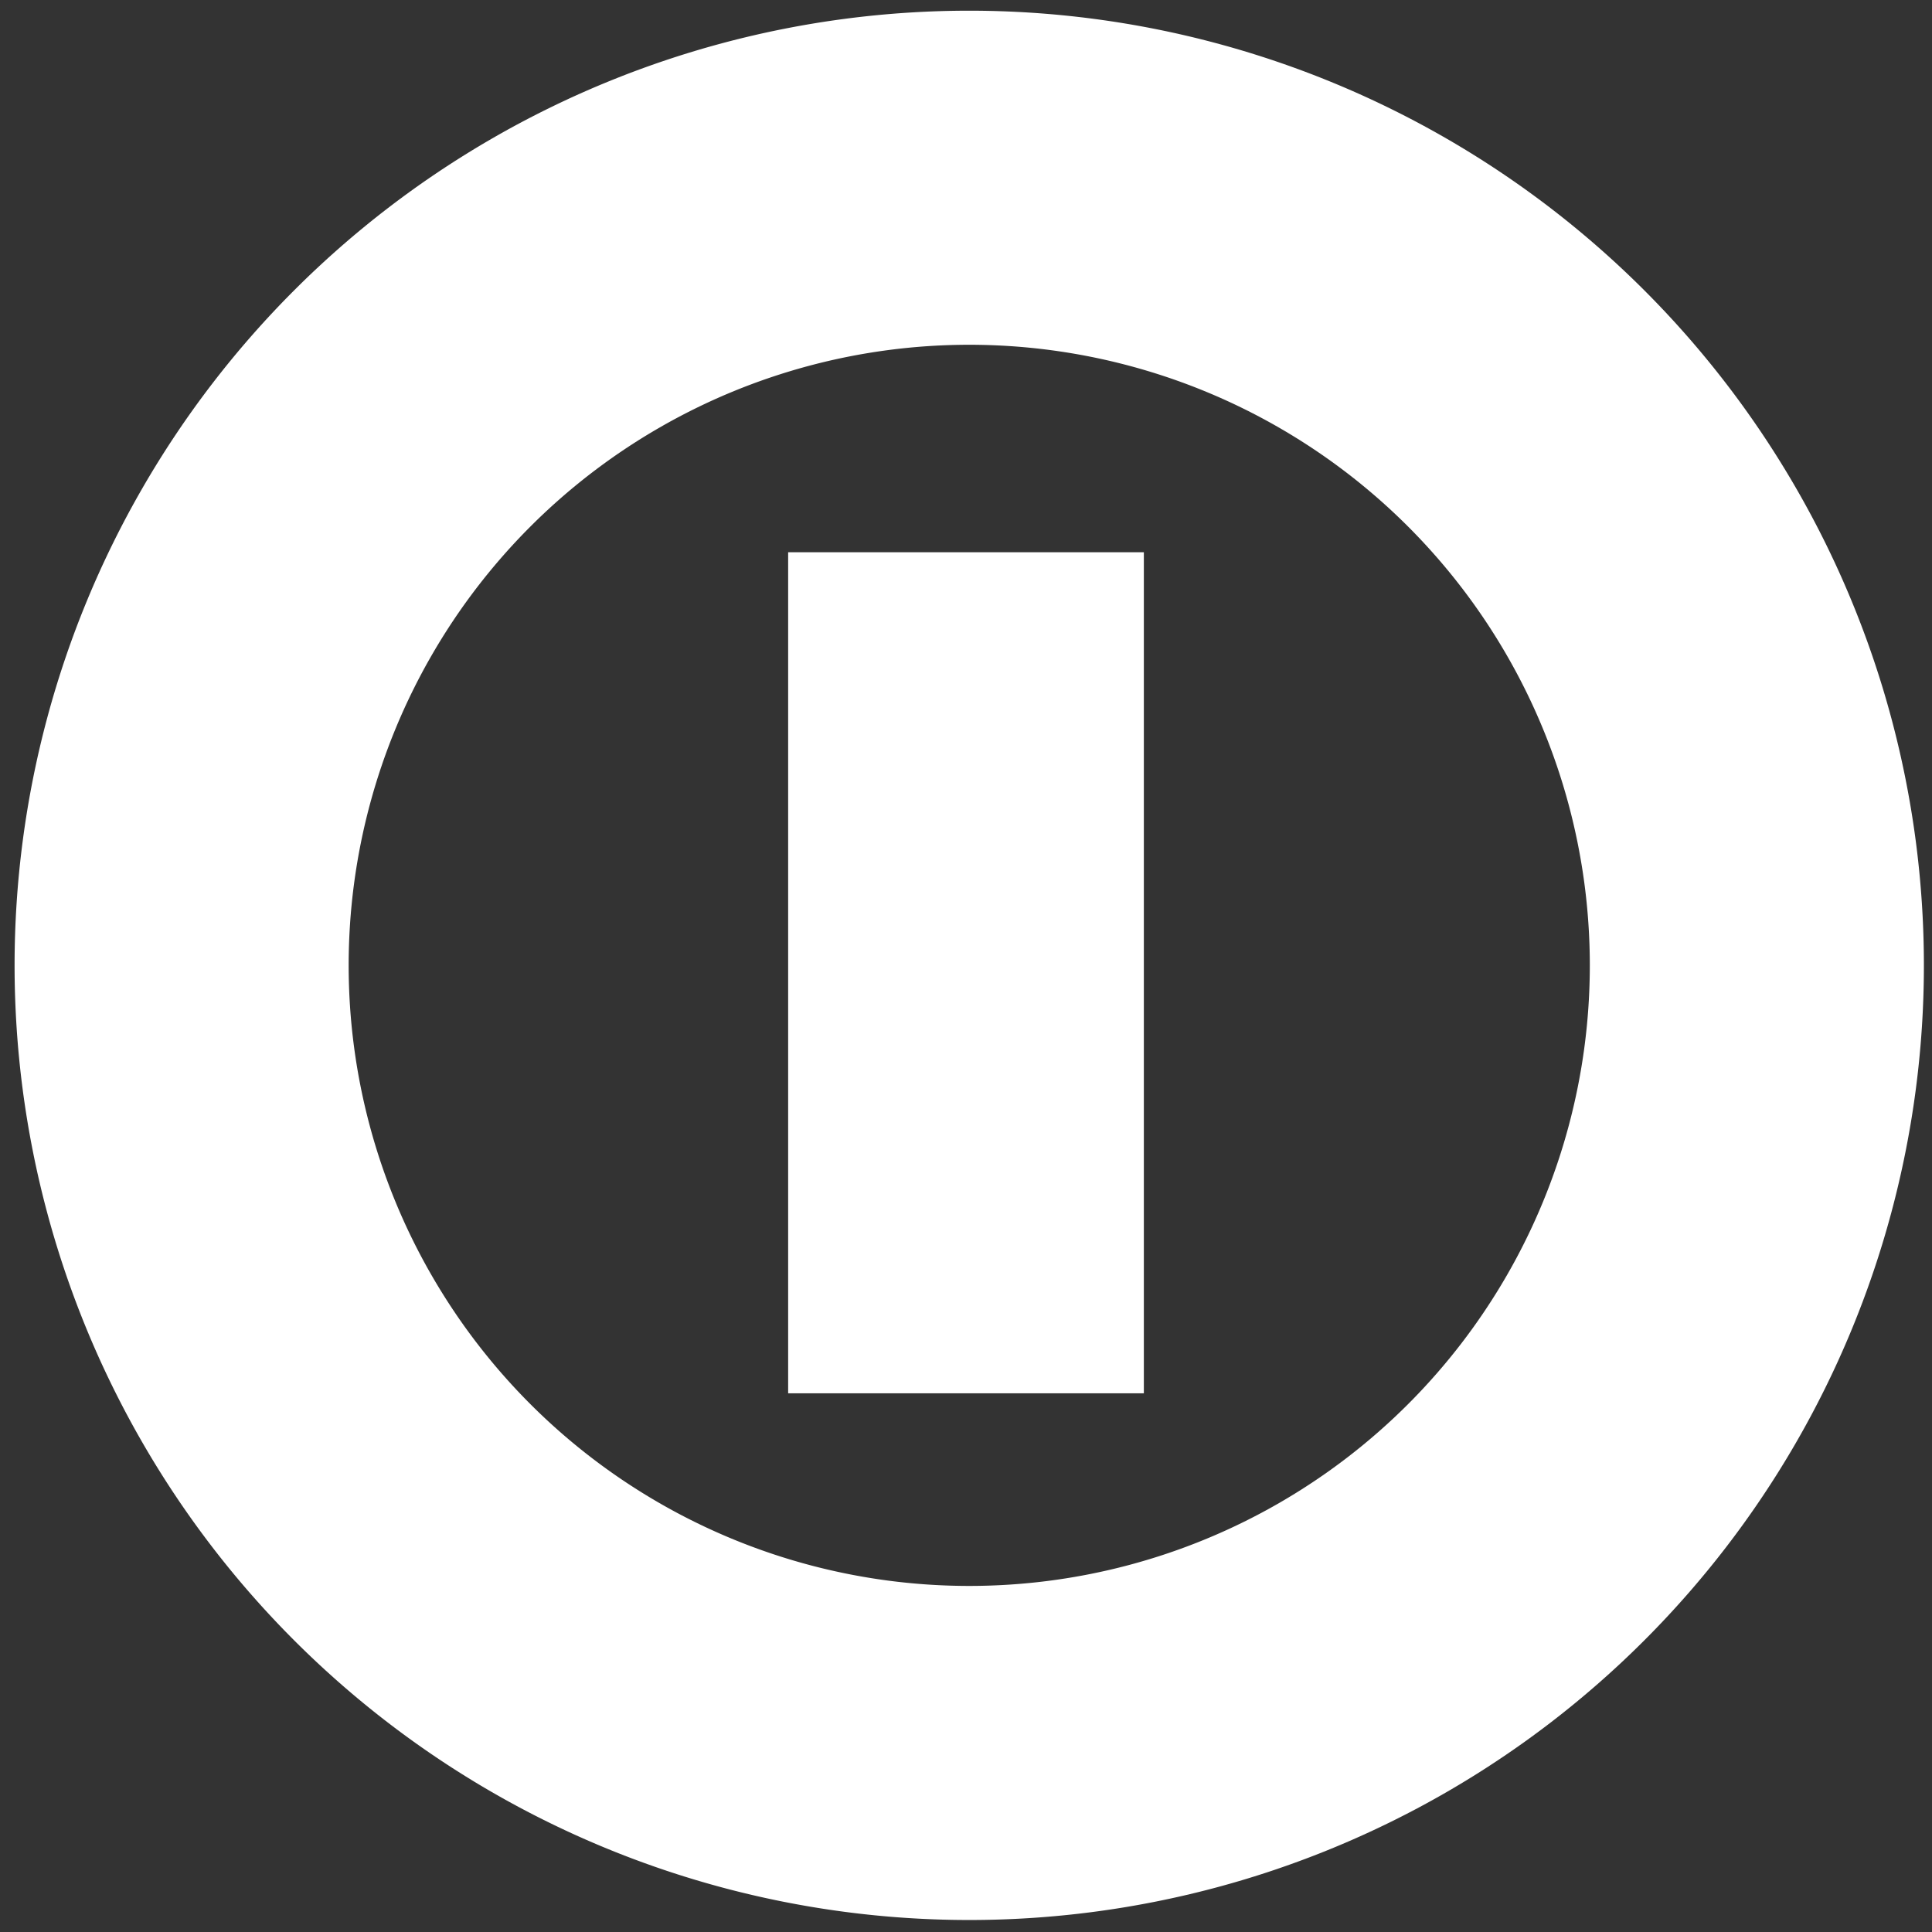 <?xml version="1.0" encoding="UTF-8" standalone="no"?>
<svg
   xmlns:dc="http://purl.org/dc/elements/1.1/"
   xmlns:cc="http://creativecommons.org/ns#"
   xmlns:rdf="http://www.w3.org/1999/02/22-rdf-syntax-ns#"
   xmlns:svg="http://www.w3.org/2000/svg"
   xmlns="http://www.w3.org/2000/svg"
   xmlns:sodipodi="http://sodipodi.sourceforge.net/DTD/sodipodi-0.dtd"
   xmlns:inkscape="http://www.inkscape.org/namespaces/inkscape"
   width="18"
   height="18"
   id="svg2995"
   version="1.1"
   inkscape:version="1.0.1 (c497b03c, 2020-09-10)"
   sodipodi:docname="quit16_reverse.svg"
   inkscape:export-filename="/Users/aecreations/Documents/Graphics/Inkscape/Panic Button/Export/quit16.png"
   inkscape:export-xdpi="80"
   inkscape:export-ydpi="80">
  <rect width="100%" height="100%" fill="#333333" stroke="none"/>
  <defs
     id="defs2997" />
  <sodipodi:namedview
     id="base"
     pagecolor="#808080"
     bordercolor="#666666"
     borderopacity="1.0"
     inkscape:pageopacity="0"
     inkscape:pageshadow="2"
     inkscape:zoom="22.395603"
     inkscape:cx="1.018883"
     inkscape:cy="6.4952082"
     inkscape:current-layer="layer1"
     showgrid="true"
     inkscape:grid-bbox="true"
     inkscape:document-units="px"
     inkscape:snap-global="false"
     inkscape:window-width="2048"
     inkscape:window-height="1026"
     inkscape:window-x="0"
     inkscape:window-y="23"
     inkscape:window-maximized="1"
     inkscape:document-rotation="0">
    <inkscape:grid
       type="xygrid"
       id="grid3003"
       empspacing="1"
       visible="true"
       enabled="true"
       snapvisiblegridlinesonly="true" />
  </sodipodi:namedview>
  <g
     id="layer1"
     inkscape:label="Layer 1"
     inkscape:groupmode="layer"
     transform="translate(0,-14)">
    <path
       sodipodi:type="arc"
       style="fill:#f9f9f9;fill-opacity:0.003;stroke:#ffffff;stroke-width:6.25;stroke-linecap:round;stroke-linejoin:miter;stroke-miterlimit:4;stroke-opacity:1;stroke-dasharray:none;stroke-dashoffset:0"
       id="path3773"
       sodipodi:cx="17.414131"
       sodipodi:cy="22.533857"
       sodipodi:rx="14.735035"
       sodipodi:ry="14.735035"
       d="M 32.149,22.534 A 14.735,14.735 0 0 1 17.414,37.269 14.735,14.735 0 0 1 2.679,22.534 14.735,14.735 0 0 1 17.414,7.799 14.735,14.735 0 0 1 32.149,22.534 Z"
       transform="matrix(0.498,0,0,0.498,0.358,11.772)" />
    <path
       style="fill:none;stroke:#ffffff;stroke-width:3.314;stroke-linecap:square;stroke-linejoin:miter;stroke-miterlimit:0;stroke-opacity:1;stroke-dasharray:none"
       d="M 9,20.802 9,25.324"
       id="path3775"
       inkscape:connector-curvature="0" />
  </g>
</svg>
